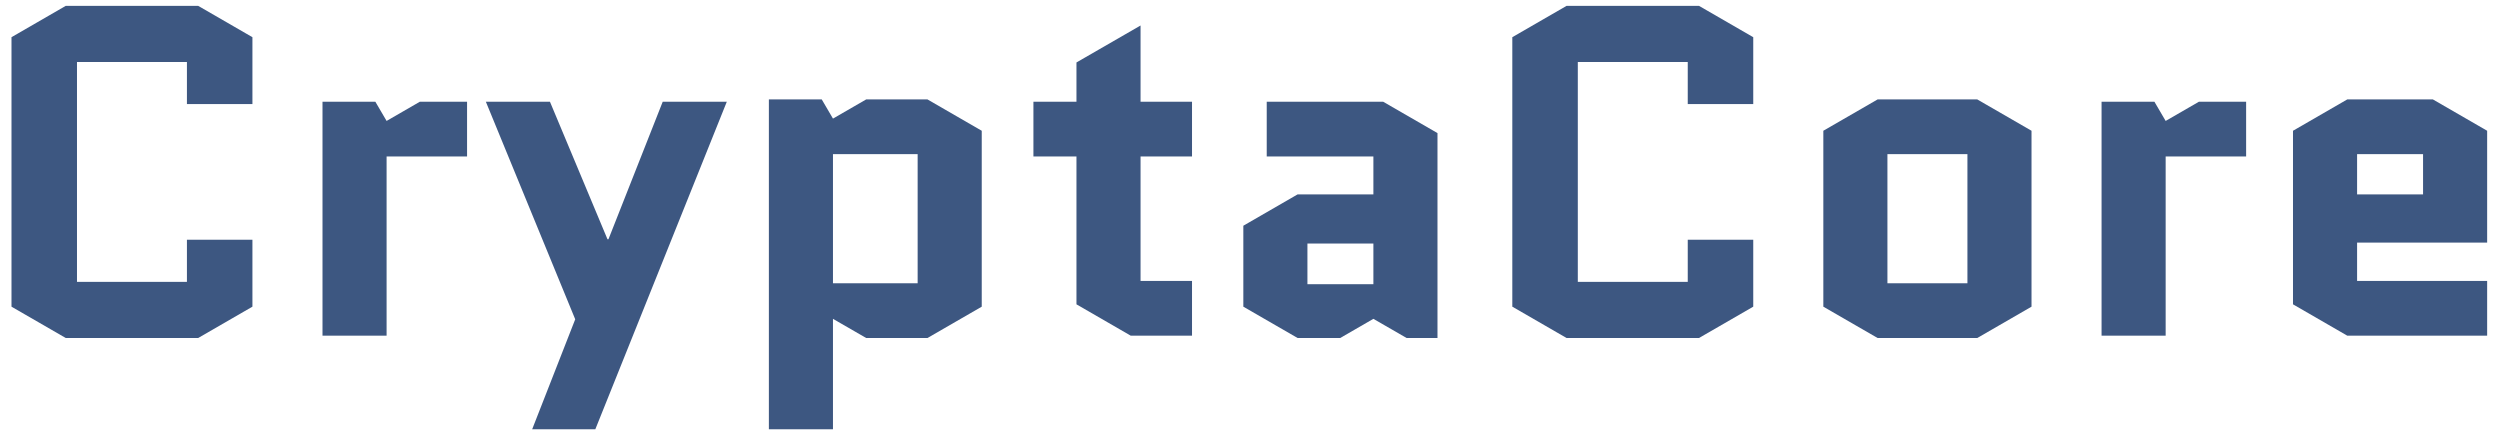 <svg width="171" height="30" viewBox="0 0 171 30" fill="none" xmlns="http://www.w3.org/2000/svg">
<path d="M12.786 16.4H17.266V20.976L13.554 23.12H4.498L0.786 20.976V2.544L4.498 0.4H13.554L17.266 2.544V7.12H12.786V4.24H5.266V19.28H12.786V16.4Z" fill="#3D5781"/>
<path d="M31.947 10.704H26.443V22.96H22.059V6.96H25.675L26.443 8.272L28.715 6.96H31.947V10.704Z" fill="#3D5781"/>
<path d="M36.401 29.36L39.345 21.84L33.233 6.96H37.617L41.553 16.368H41.617L45.329 6.96H49.713L40.721 29.36H36.401Z" fill="#3D5781"/>
<path d="M63.439 23.12H59.247L56.975 21.808V29.36H52.591V6.8H56.207L56.975 8.112L59.247 6.8H63.439L67.151 8.944V20.976L63.439 23.12ZM56.975 10.544V19.376H62.767V10.544H56.975Z" fill="#3D5781"/>
<path d="M70.686 10.704V6.96H73.63V4.272L78.014 1.744V6.96H81.534V10.704H78.014V19.216H81.534V22.96H77.342L73.63 20.816V10.704H70.686Z" fill="#3D5781"/>
<path d="M89.428 16.656V19.44H93.94V16.656H89.428ZM88.756 23.12L85.044 20.976V15.44L88.756 13.296H93.94V10.704H86.644V6.96H94.612L98.324 9.104V23.12H96.212L93.94 21.808L91.668 23.12H88.756Z" fill="#3D5781"/>
<path d="M115.442 16.4H119.922V20.976L116.21 23.12H107.154L103.442 20.976V2.544L107.154 0.4H116.21L119.922 2.544V7.12H115.442V4.24H107.922V19.28H115.442V16.4Z" fill="#3D5781"/>
<path d="M138.956 20.976L135.244 23.12H128.428L124.716 20.976V8.944L128.428 6.8H135.244L138.956 8.944V20.976ZM129.1 10.544V19.376H134.572V10.544H129.1Z" fill="#3D5781"/>
<path d="M153.635 10.704H148.131V22.96H143.747V6.96H147.363L148.131 8.272L150.403 6.96H153.635V10.704Z" fill="#3D5781"/>
<path d="M170.121 19.216V22.96H160.553L156.841 20.816V8.944L160.553 6.8H166.409L170.121 8.944V16.592H161.225V19.216H170.121ZM161.225 10.544V13.296H165.737V10.544H161.225Z" fill="#3D5781"/>
</svg>
